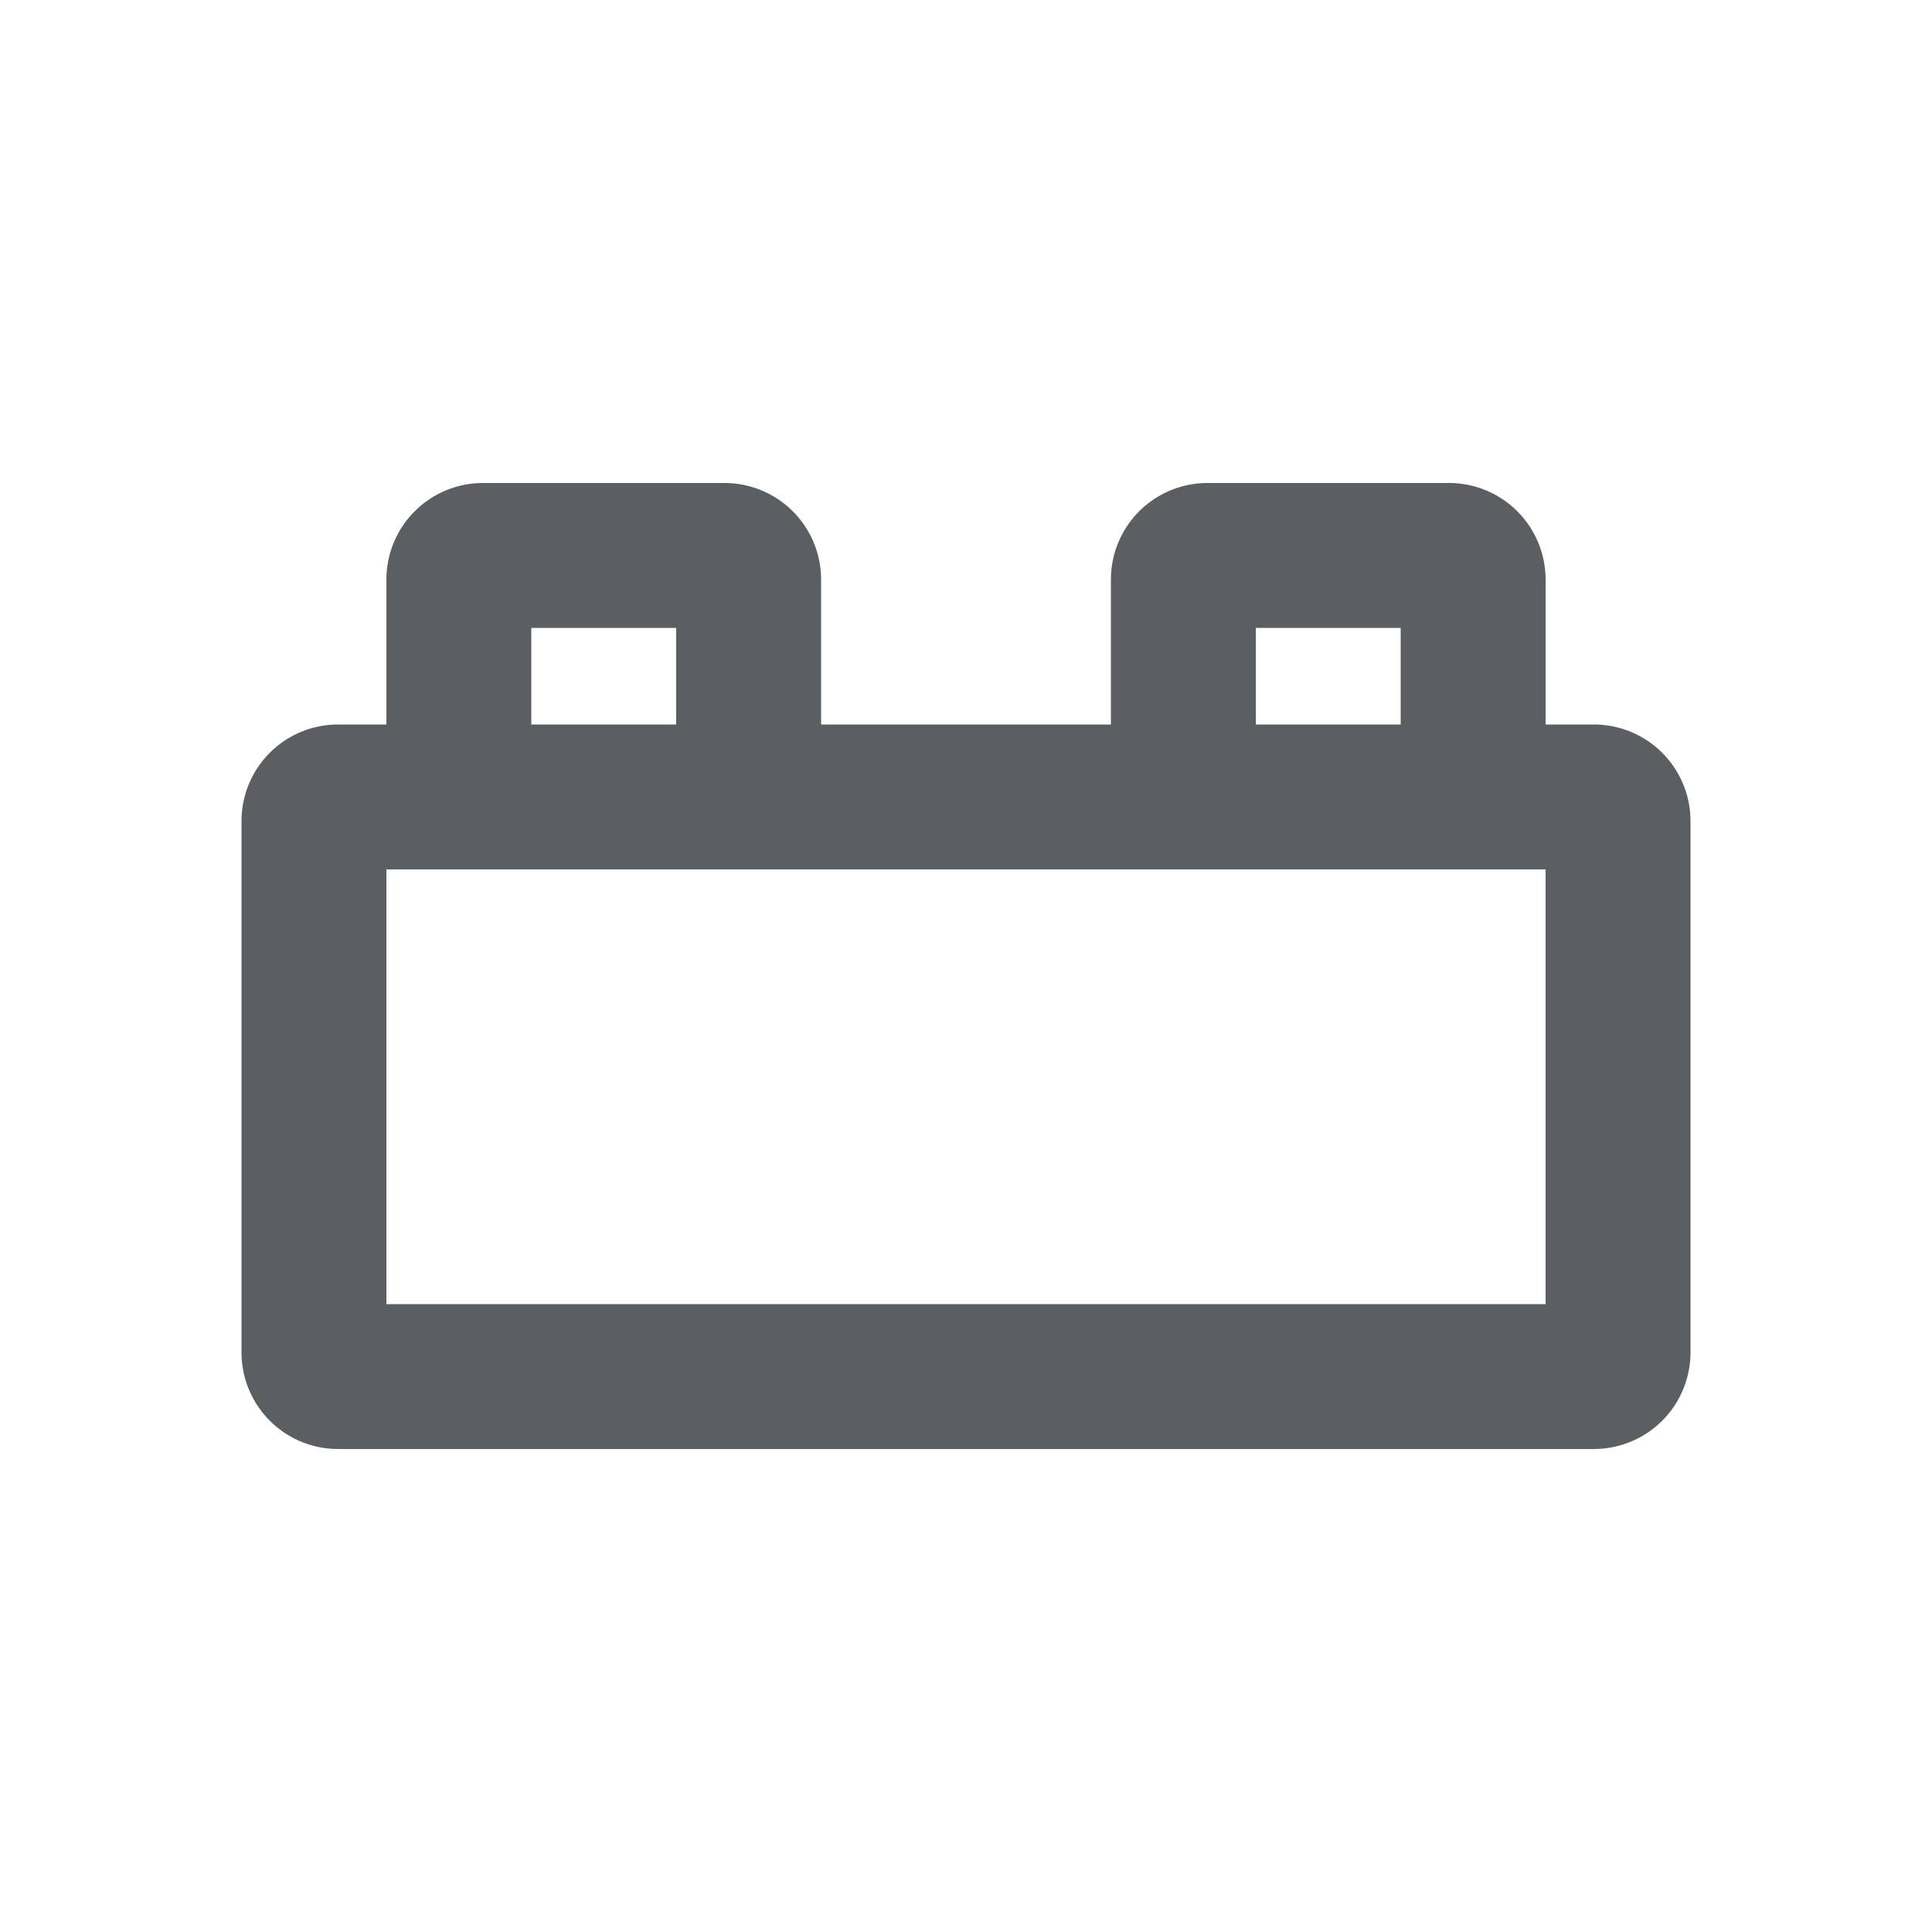 <svg viewBox="0 0 20 20" xmlns="http://www.w3.org/2000/svg"><path fill-rule="evenodd" d="M4 6v1.5h-.5a1 1 0 0 0-1 1v5.5a1 1 0 0 0 1 1h13a1 1 0 0 0 1-1v-5.5a1 1 0 0 0-1-1h-.5v-1.5a1 1 0 0 0-1-1h-2.5a1 1 0 0 0-1 1v1.5h-3v-1.5a1 1 0 0 0-1-1h-2.5a1 1 0 0 0-1 1Zm1.5.5v1h1.5v-1h-1.5Zm7.5 1h1.5v-1h-1.5v1Zm-9 1.5v4.5h12v-4.5h-12Z" fill="#5C5F62"/></svg>
